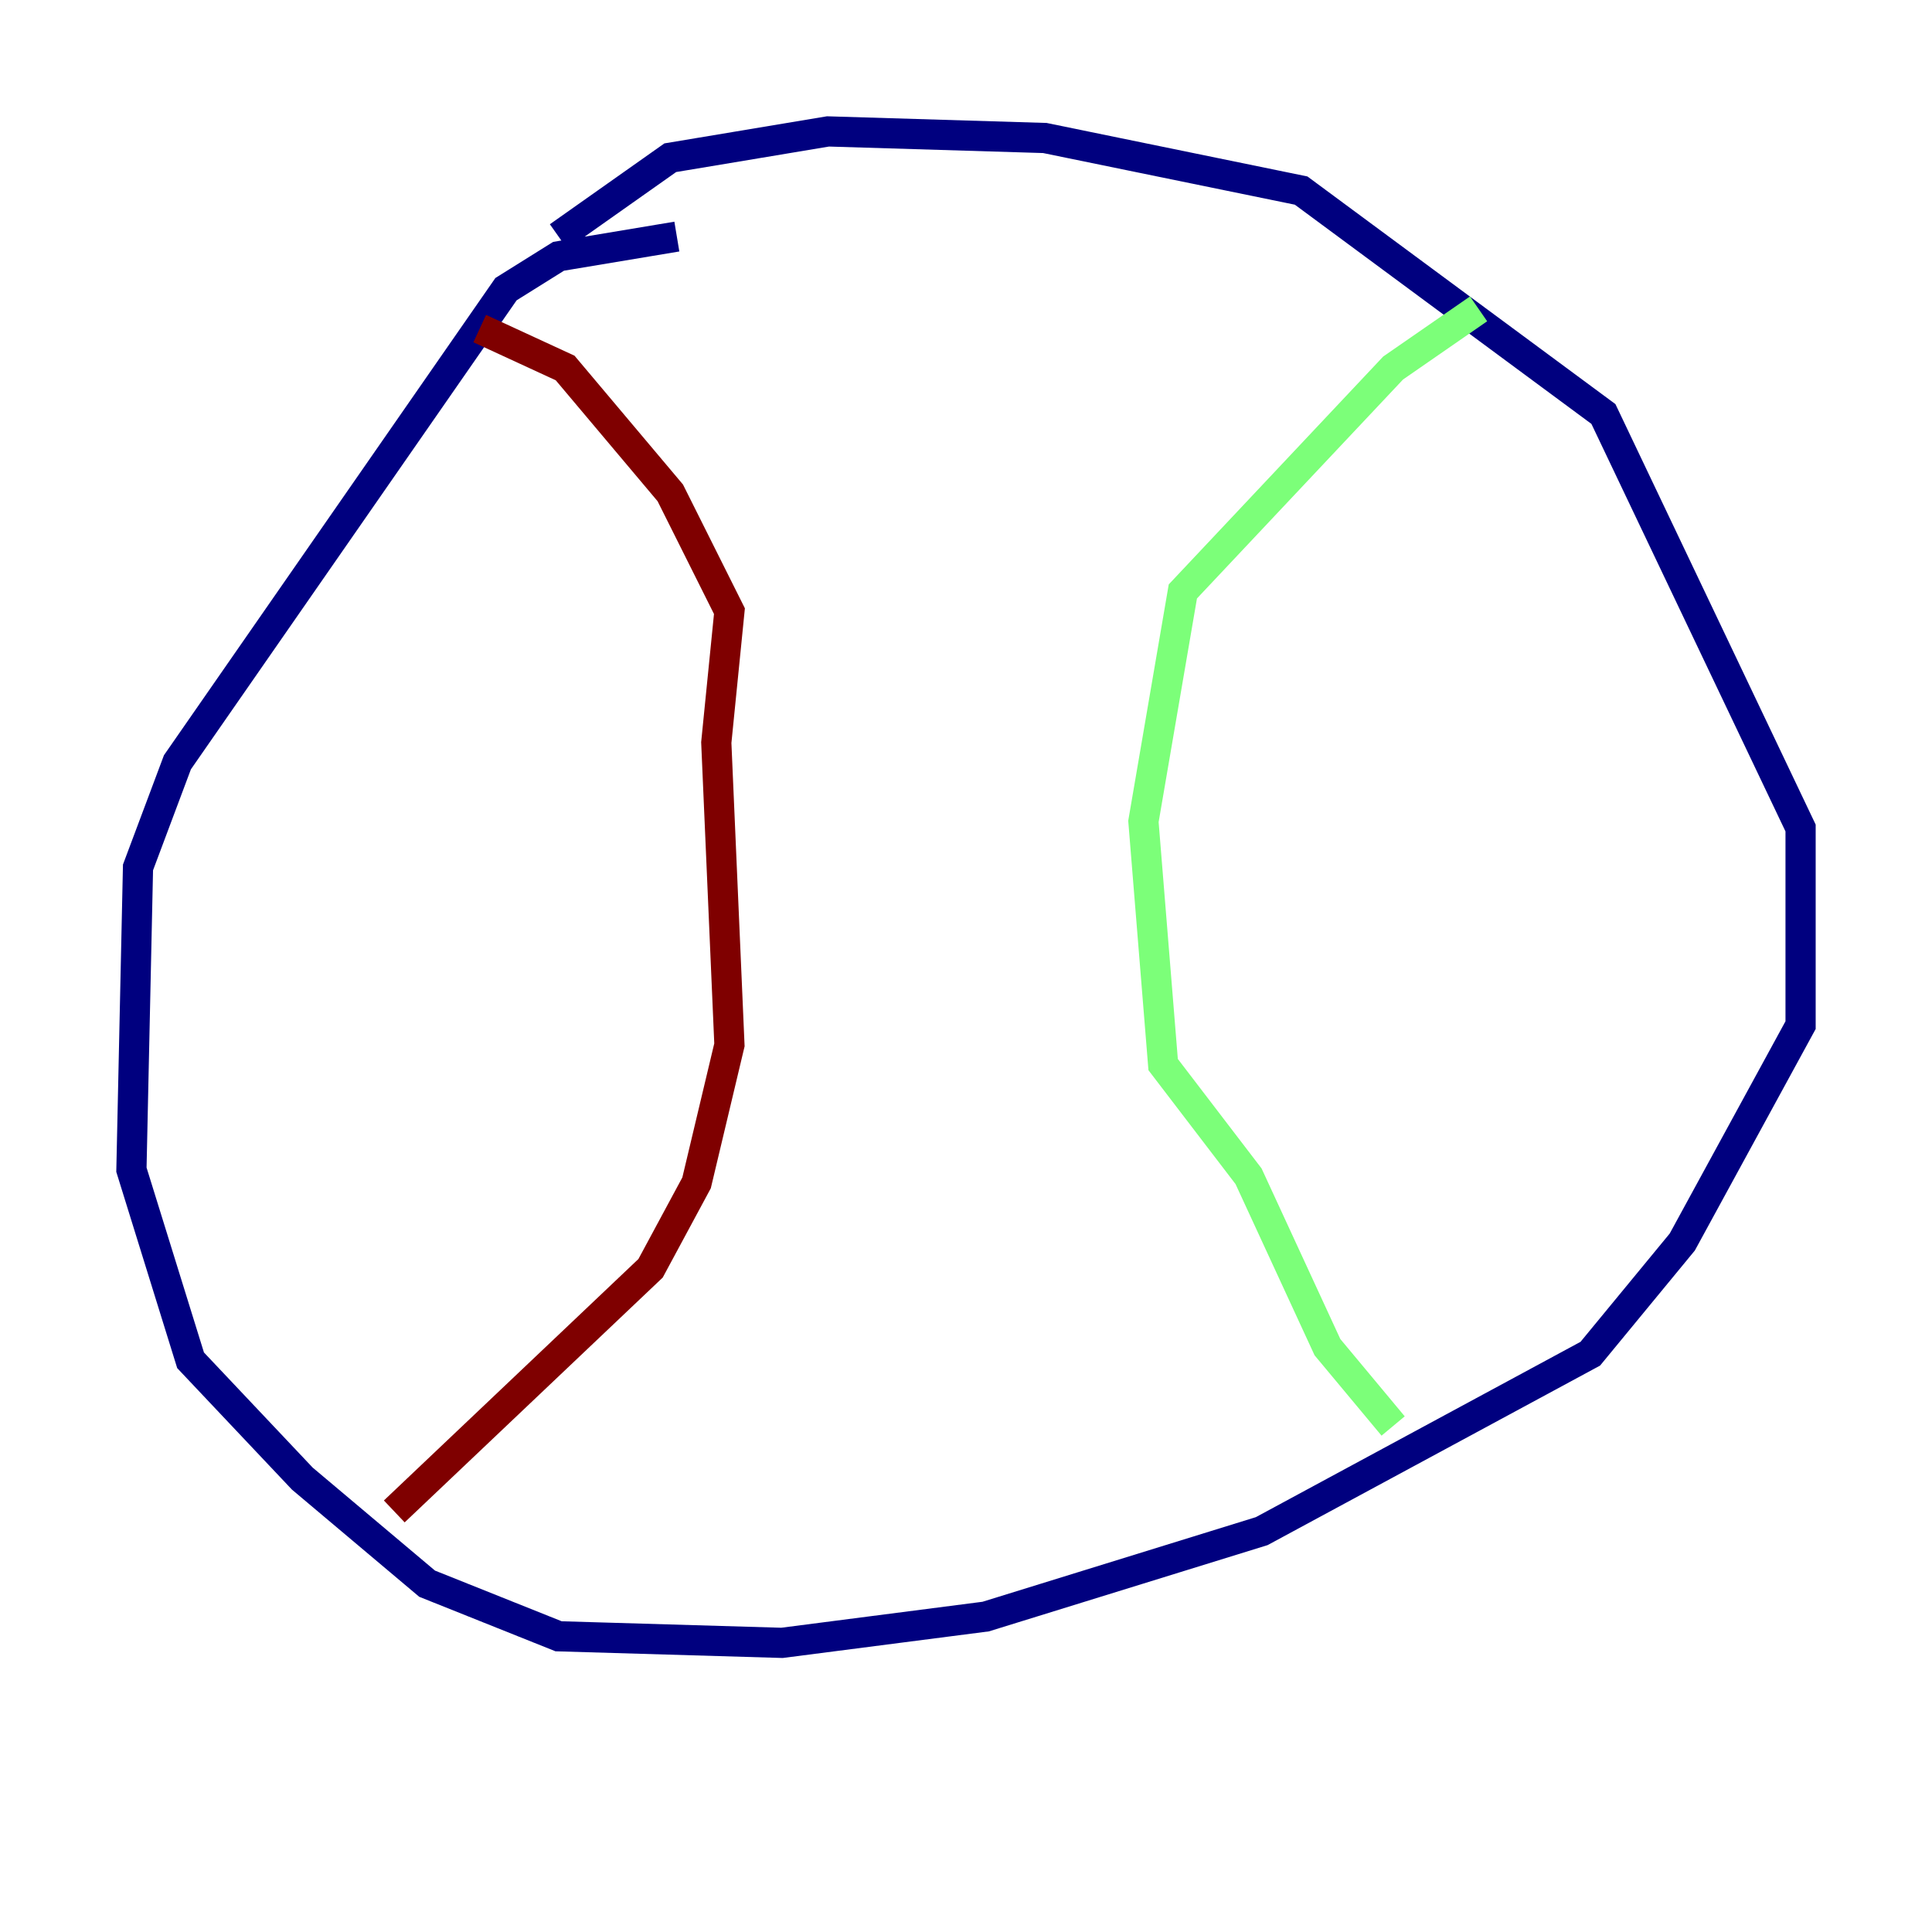 <?xml version="1.0" encoding="utf-8" ?>
<svg baseProfile="tiny" height="128" version="1.2" viewBox="0,0,128,128" width="128" xmlns="http://www.w3.org/2000/svg" xmlns:ev="http://www.w3.org/2001/xml-events" xmlns:xlink="http://www.w3.org/1999/xlink"><defs /><polyline fill="none" points="37.007,15.674 44.408,10.449 54.857,8.707 69.225,9.143 86.204,12.626 106.231,27.429 119.293,54.857 119.293,67.918 111.456,82.286 105.361,89.687 83.592,101.442 65.306,107.102 51.809,108.844 37.007,108.408 28.299,104.925 20.027,97.959 12.626,90.122 8.707,77.497 9.143,57.469 11.755,50.503 33.524,19.157 37.007,16.98 44.843,15.674" stroke="#00007f" stroke-width="2" /><polyline fill="none" points="97.959,20.463 92.299,24.381 78.367,39.184 75.755,54.422 77.061,70.531 82.721,77.932 87.946,89.252 92.299,94.476" stroke="#7cff79" stroke-width="2" /><polyline fill="none" points="31.782,21.769 37.442,24.381 44.408,32.653 48.327,40.49 47.456,49.197 48.327,69.225 46.15,78.367 43.102,84.027 26.122,100.136" stroke="#7f0000" stroke-width="2" /></svg>